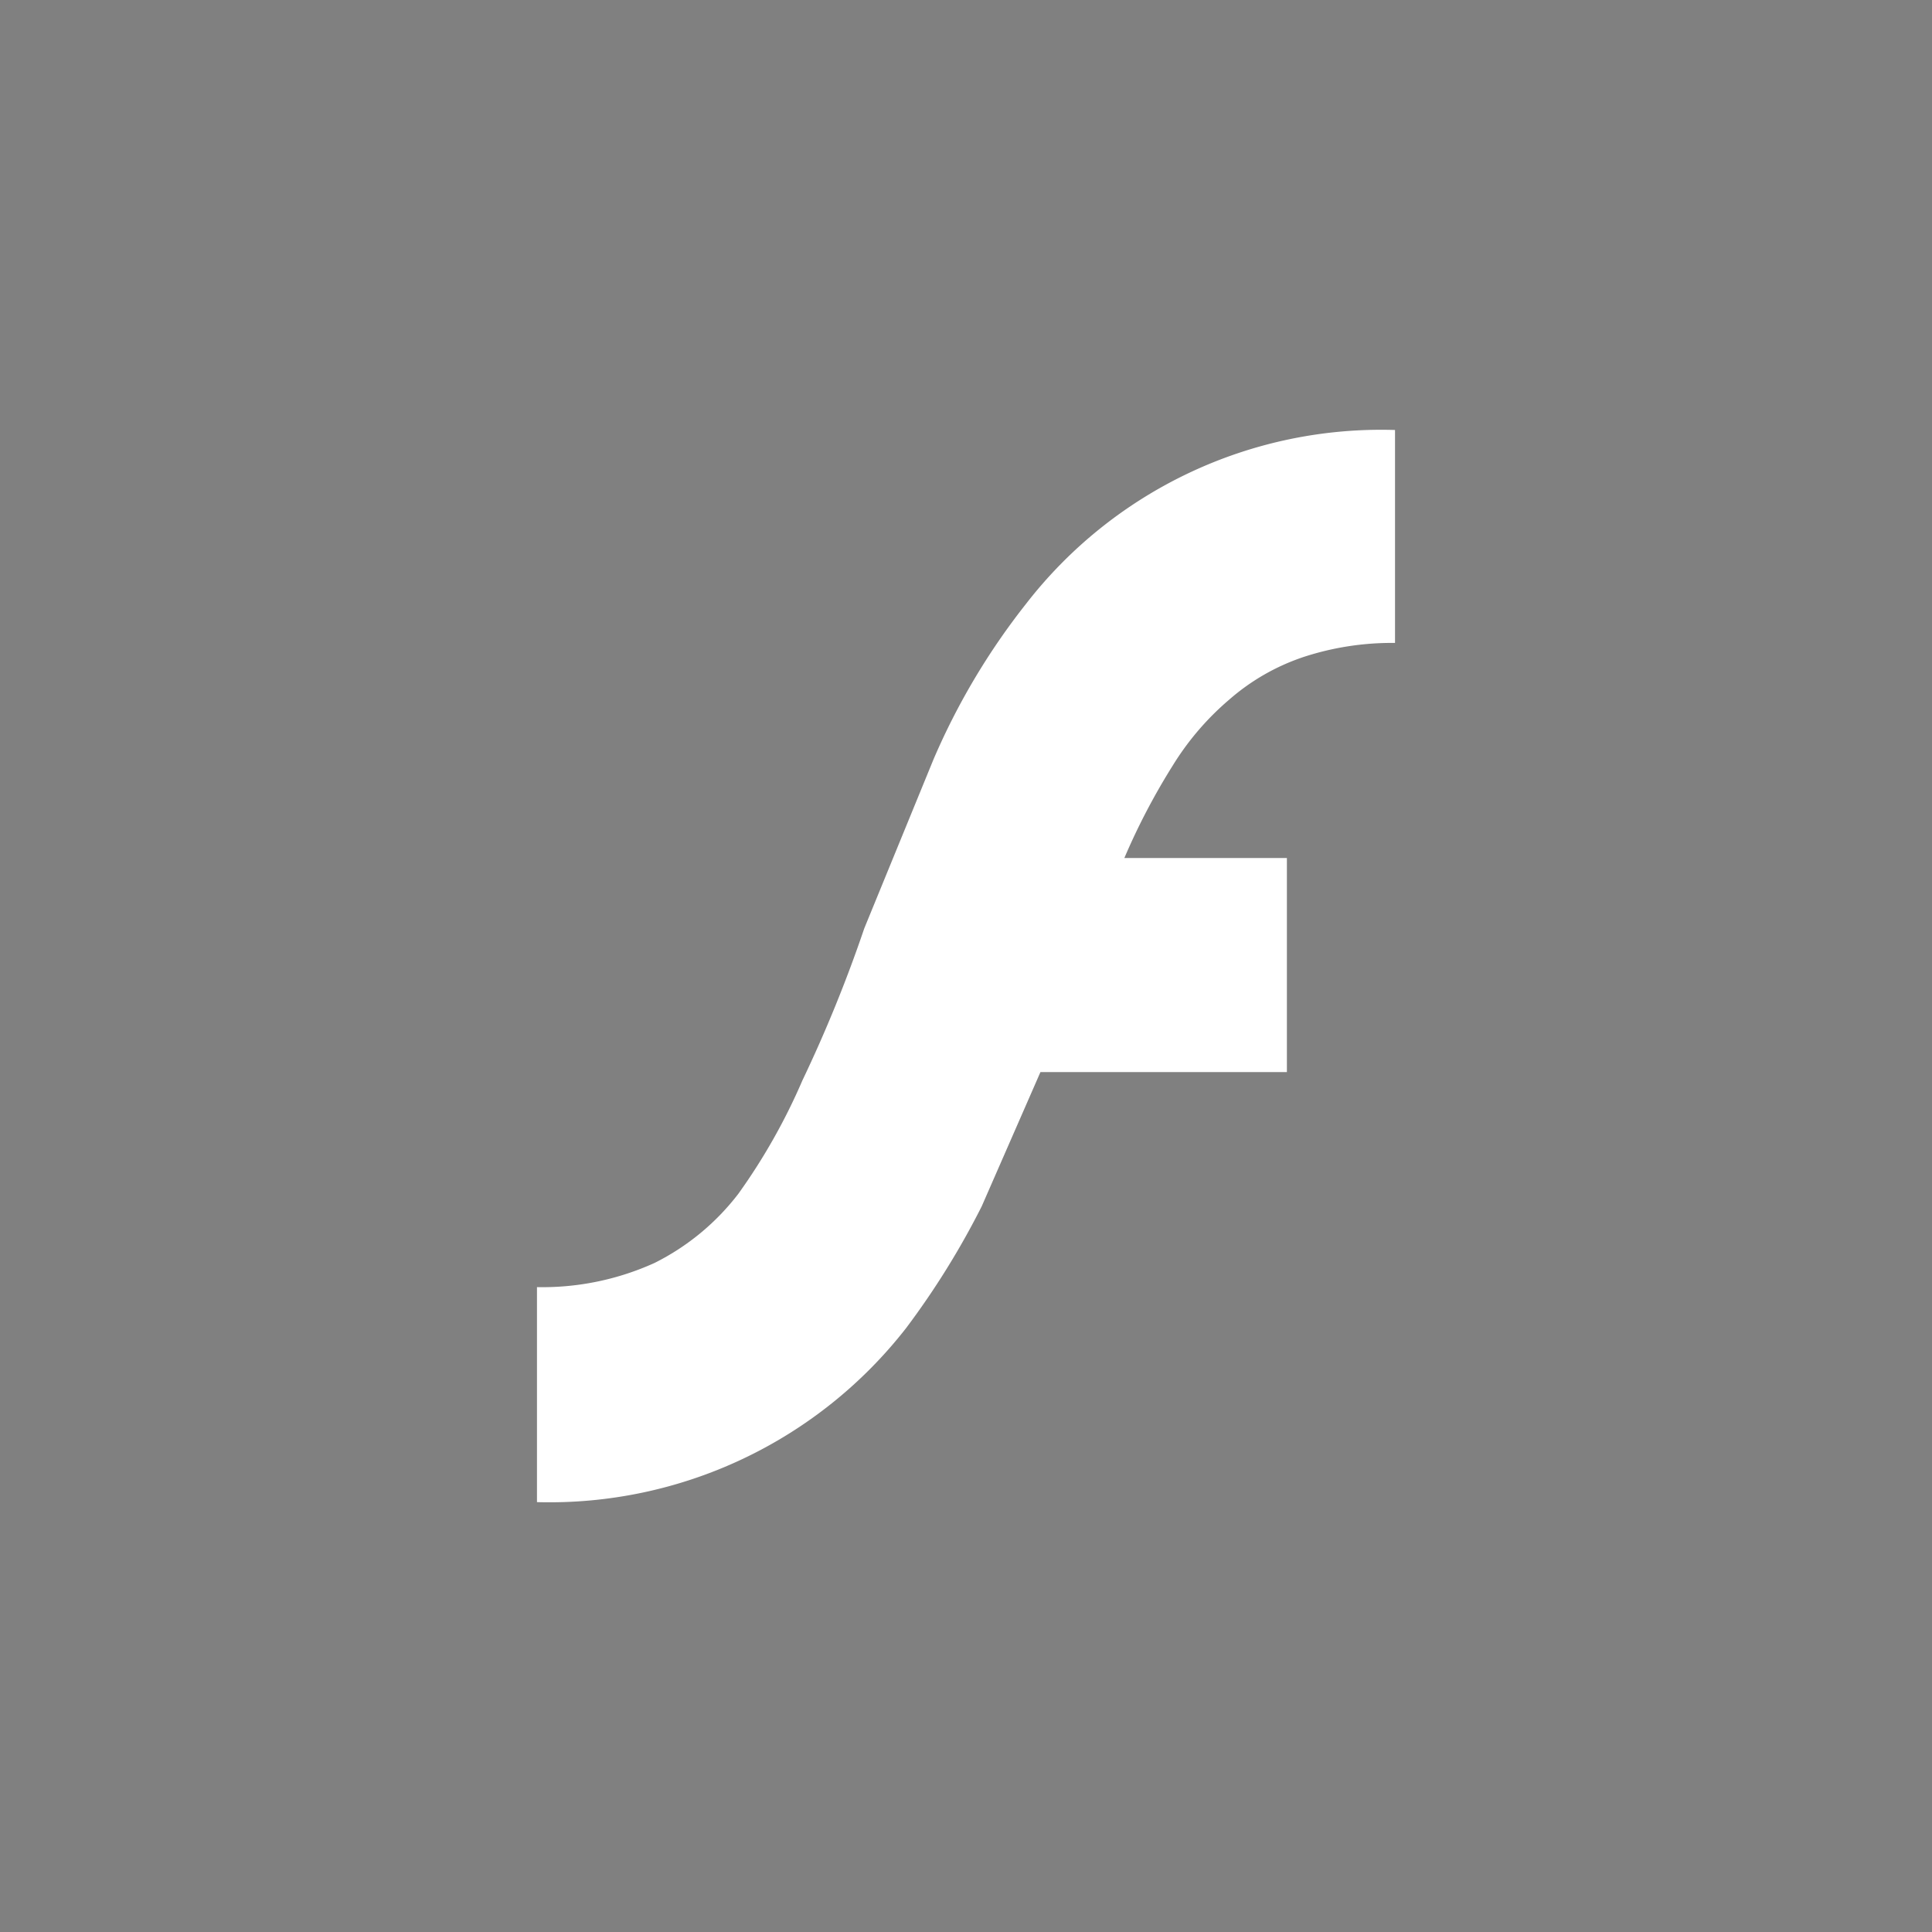 <svg xmlns="http://www.w3.org/2000/svg" width="3em" height="3em" viewBox="0 0 32 32"><rect x="0" y="0" width="32" height="32" fill="#808080" stroke="none"/><defs><linearGradient id="" x1="28.841" x2="3.828" y1="29.545" y2="3.161" gradientUnits="userSpaceOnUse"><stop offset="0" stop-color="#b42025"/><stop offset="1" stop-color="#d42027"/></linearGradient></defs><path fill="url(#)" d="M2 2.328h28v27.344H2z"/><path fill="#fff" fill-rule="evenodd" d="M21.56 10.892a4.7 4.7 0 0 1 1.546-.243V7.122a7.44 7.44 0 0 0-6.115 2.884a11.4 11.4 0 0 0-1.529 2.571l-1.147 2.8a23 23 0 0 1-1.025 2.519a10 10 0 0 1-1.06 1.876a4 4 0 0 1-1.39 1.147a4.5 4.5 0 0 1-1.946.4v3.561a7.49 7.49 0 0 0 6.115-2.884a13.4 13.4 0 0 0 1.251-2.015l.973-2.224h4.082v-3.546h-2.692a11 11 0 0 1 .8-1.529a4.6 4.6 0 0 1 .938-1.095a3.6 3.6 0 0 1 1.2-.695Z"/></svg>